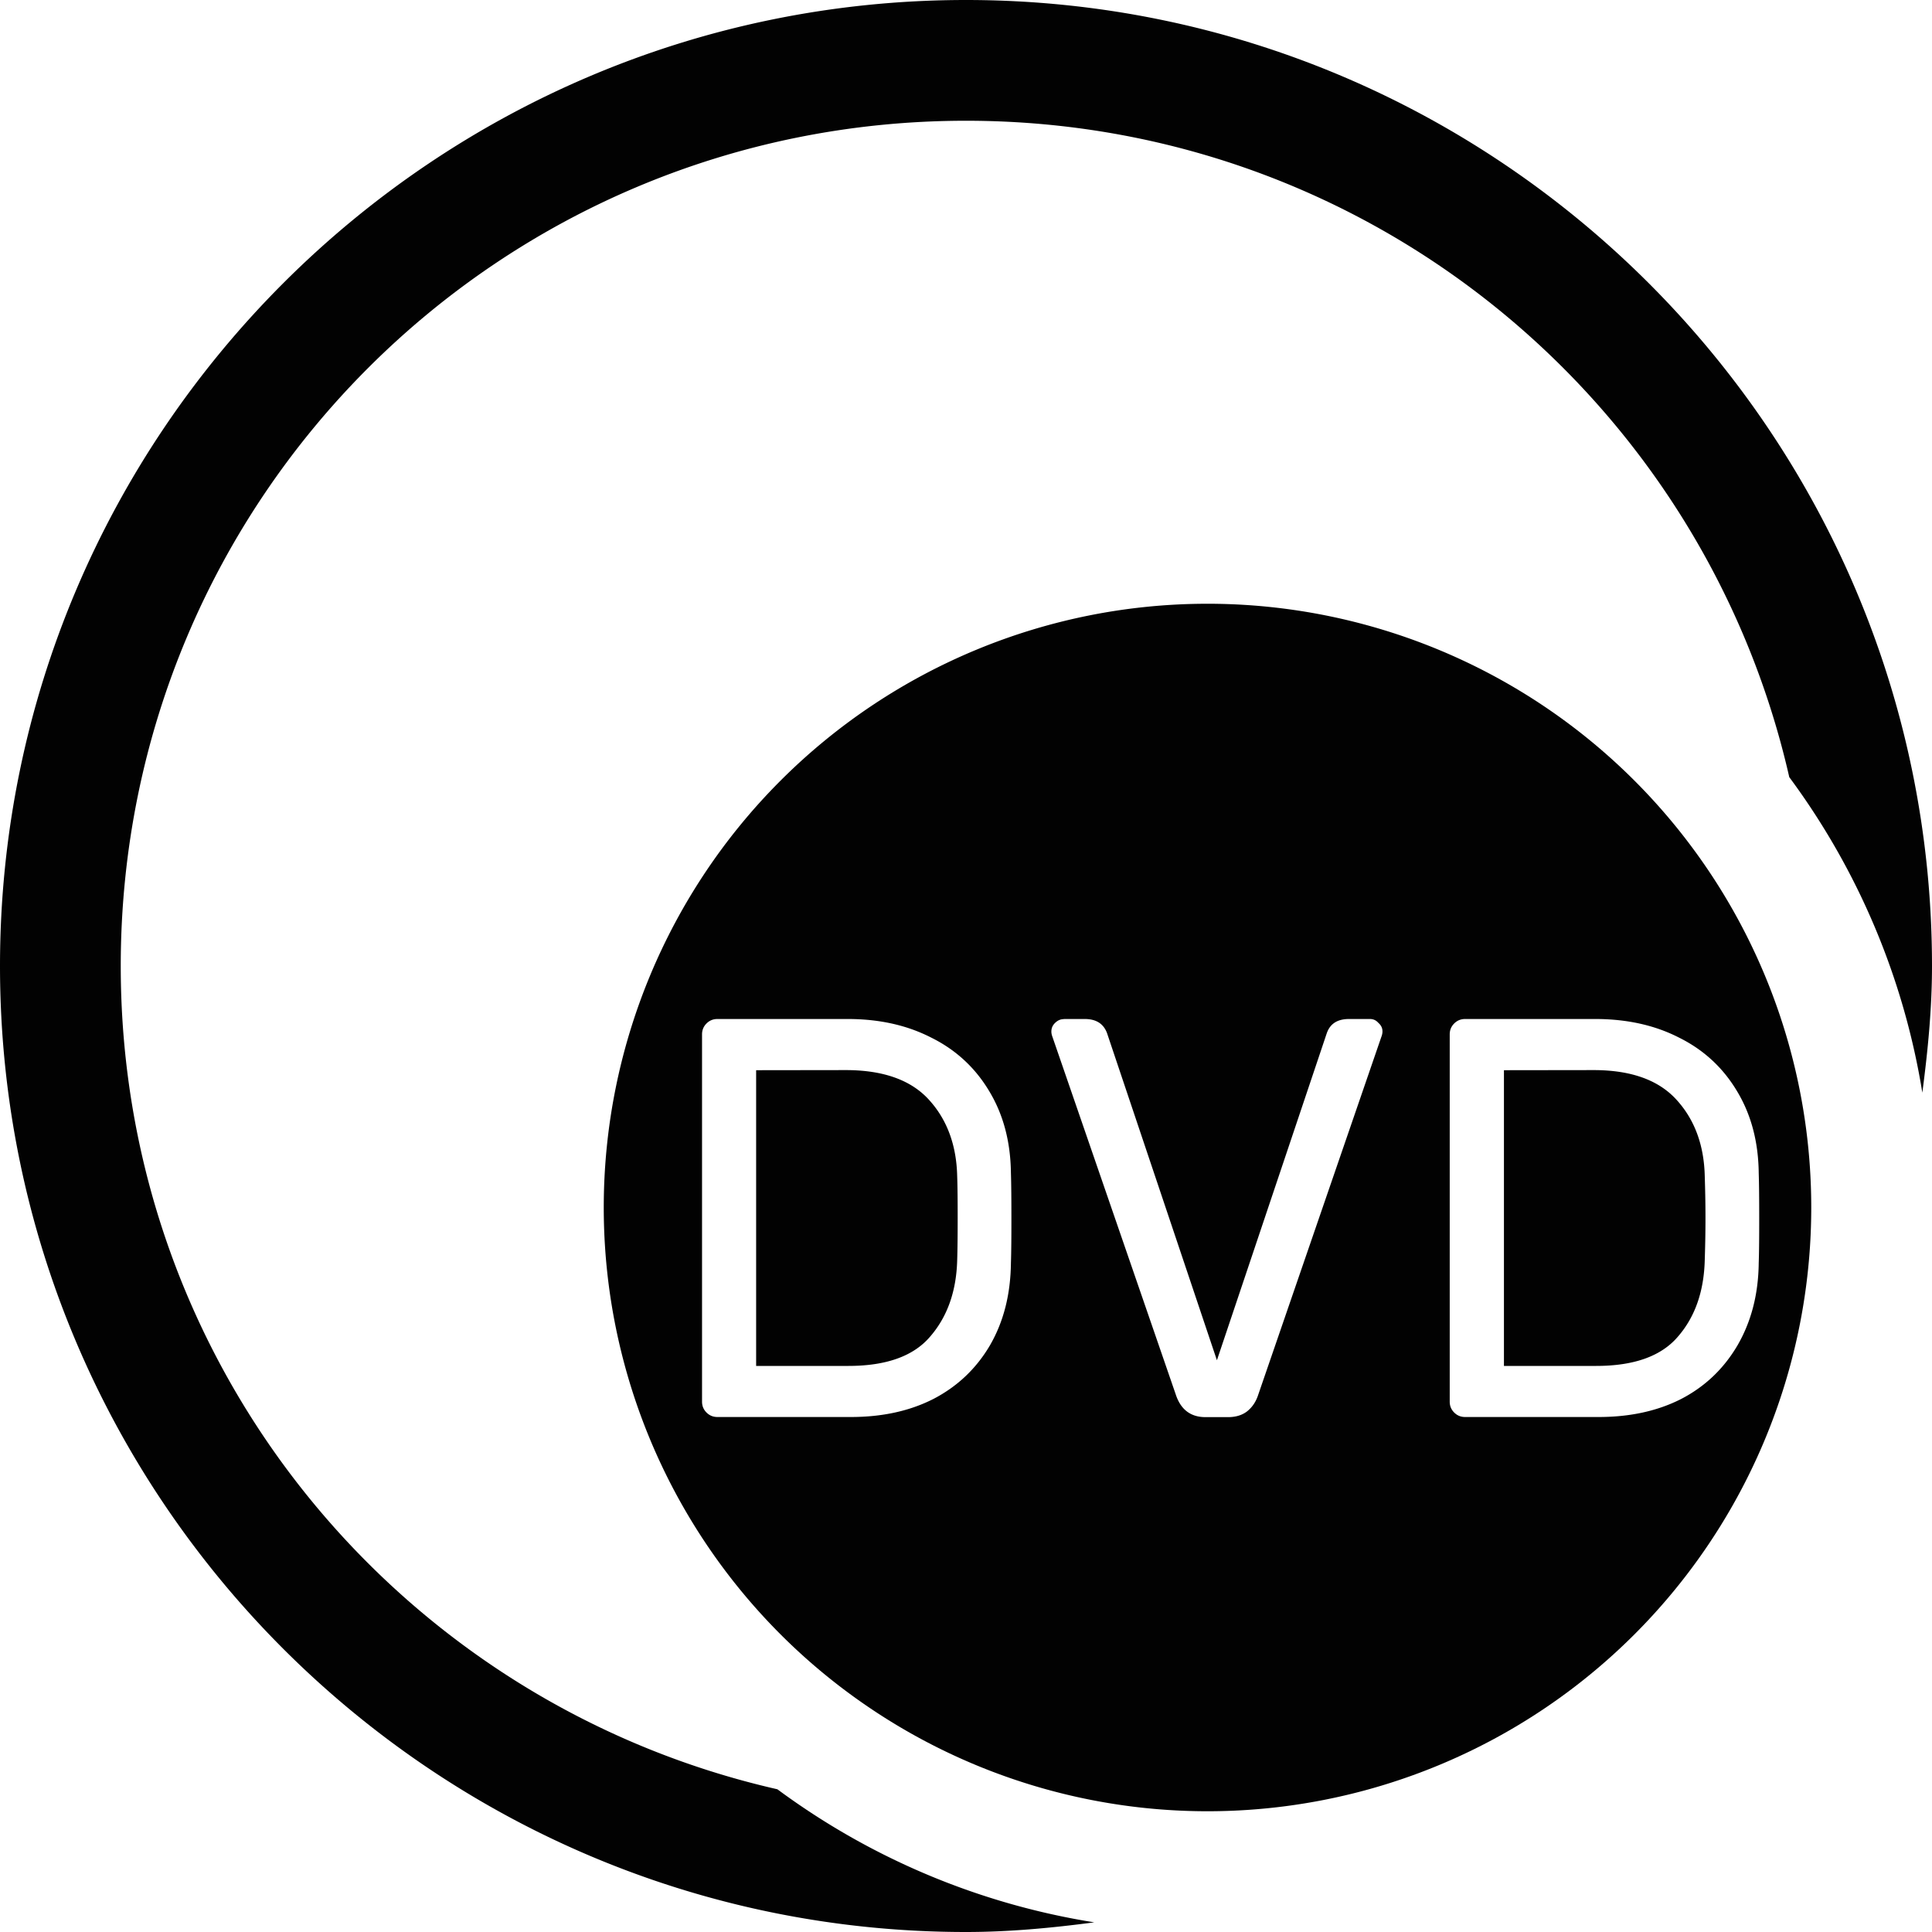 <?xml version="1.0" encoding="UTF-8" standalone="no"?>
<svg
   xmlns:dc="http://purl.org/dc/elements/1.1/"
   xmlns:cc="http://creativecommons.org/ns#"
   xmlns:rdf="http://www.w3.org/1999/02/22-rdf-syntax-ns#"
   xmlns:svg="http://www.w3.org/2000/svg"
   xmlns="http://www.w3.org/2000/svg"
   xmlns:sodipodi="http://sodipodi.sourceforge.net/DTD/sodipodi-0.dtd"
   xmlns:inkscape="http://www.inkscape.org/namespaces/inkscape"
   height="16"
   width="16"
   id="svg2"
   version="1.1"
   inkscape:version="0.92.0 r"
   sodipodi:docname="media-optical-dvd.svg">
  <defs
     id="defs7" />
  <sodipodi:namedview
     id="namedview1"
     showgrid="true"
     inkscape:zoom="29.5"
     inkscape:cx="3.0845599"
     inkscape:cy="7.9455597"
     inkscape:window-width="1280"
     inkscape:window-height="766"
     inkscape:window-x="0"
     inkscape:window-y="0"
     inkscape:window-maximized="1"
     inkscape:current-layer="svg2">
    <inkscape:grid
       type="xygrid"
       id="grid1px"
       empspacing="4" />
    <inkscape:grid
       type="xygrid"
       id="grid1pxdot"
       empspacing="1"
       dotted="true"
       originy="0.5"
       originx="0.5" />
  </sodipodi:namedview>
  <path
     inkscape:connector-curvature="0"
     style="color:#000000;font-style:normal;font-variant:normal;font-weight:normal;font-stretch:normal;font-size:medium;line-height:normal;font-family:sans-serif;text-indent:0;text-align:start;text-decoration:none;text-decoration-line:none;text-decoration-style:solid;text-decoration-color:#000000;letter-spacing:normal;word-spacing:normal;text-transform:none;writing-mode:lr-tb;direction:ltr;baseline-shift:baseline;text-anchor:start;white-space:normal;clip-rule:nonzero;display:inline;overflow:visible;visibility:visible;opacity:0.99;isolation:auto;mix-blend-mode:normal;color-interpolation:sRGB;color-interpolation-filters:linearRGB;solid-color:#000000;solid-opacity:1;fill:#000000;fill-opacity:1;fill-rule:nonzero;stroke:none;stroke-width:1;stroke-linecap:round;stroke-linejoin:round;stroke-miterlimit:4;stroke-dasharray:none;stroke-dashoffset:0;stroke-opacity:1;color-rendering:auto;image-rendering:auto;shape-rendering:auto;text-rendering:auto;enable-background:accumulate"
     d="M 8,0 C 3.588,0 0,3.588 0,8 c 0,4.412 3.588,8 8,8 0.361,0 0.714,-0.034 1.062,-0.08 A 6,6 0 0 1 6.438,14.818 C 3.322,14.109 1,11.334 1,8 1,4.128 4.128,1 8,1 c 3.333,0 6.109,2.32 6.818,5.436 a 6,6 0 0 1 1.102,2.613 C 15.965,8.704 16,8.357 16,8 16,3.588 12.412,0 8,0 Z"
     id="path4137" />
  <path
     style="opacity:0.99;fill:#000000;fill-opacity:1;fill-rule:nonzero;stroke:none;stroke-width:1;stroke-linecap:round;stroke-linejoin:round;stroke-miterlimit:4;stroke-dasharray:none;stroke-opacity:1"
     d="m 10,5 a 5,5 0 0 0 -5,5 5,5 0 0 0 5,5 5,5 0 0 0 5,-5 5,5 0 0 0 -5,-5 z M 5.941,8.439 h 1.08 c 0.261,0 0.49,0.051 0.691,0.154 0.204,0.101 0.364,0.249 0.48,0.443 0.116,0.192 0.177,0.417 0.18,0.678 0.003,0.094 0.004,0.219 0.004,0.373 0,0.154 -7.662e-4,0.279 -0.004,0.373 -0.003,0.261 -0.061,0.487 -0.174,0.682 -0.113,0.192 -0.269,0.34 -0.467,0.443 -0.198,0.101 -0.426,0.15 -0.684,0.15 H 5.941 c -0.035,0 -0.065,-0.012 -0.09,-0.037 -0.025,-0.025 -0.037,-0.055 -0.037,-0.09 V 8.566 c 0,-0.035 0.012,-0.065 0.037,-0.09 0.025,-0.025 0.055,-0.037 0.09,-0.037 z m 2.869,0 H 8.984 c 0.094,0 0.155,0.039 0.184,0.117 l 0.91,2.709 0.91,-2.709 c 0.028,-0.079 0.089,-0.117 0.184,-0.117 h 0.174 c 0.028,0 0.051,0.011 0.07,0.033 0.022,0.019 0.033,0.042 0.033,0.07 0,0.016 -0.004,0.031 -0.01,0.047 l -1.018,2.959 c -0.019,0.06 -0.05,0.106 -0.094,0.141 -0.041,0.031 -0.093,0.047 -0.156,0.047 h -0.188 c -0.122,0 -0.205,-0.062 -0.246,-0.188 L 8.717,8.59 c -0.006,-0.016 -0.01,-0.031 -0.01,-0.047 0,-0.028 0.01,-0.051 0.029,-0.07 0.022,-0.022 0.046,-0.033 0.074,-0.033 z m 3.324,0 h 1.078 c 0.261,0 0.492,0.051 0.693,0.154 0.204,0.101 0.364,0.249 0.48,0.443 0.116,0.192 0.177,0.417 0.18,0.678 0.003,0.094 0.004,0.219 0.004,0.373 1e-6,0.154 -7.72e-4,0.279 -0.004,0.373 -0.003,0.261 -0.063,0.487 -0.176,0.682 -0.113,0.192 -0.267,0.34 -0.465,0.443 -0.198,0.101 -0.426,0.15 -0.684,0.15 h -1.107 c -0.035,0 -0.065,-0.012 -0.09,-0.037 -0.025,-0.025 -0.037,-0.055 -0.037,-0.09 V 8.566 c 1e-6,-0.035 0.012,-0.065 0.037,-0.09 0.025,-0.025 0.055,-0.037 0.09,-0.037 z M 6.262,8.863 V 11.312 h 0.764 c 0.314,0 0.54,-0.081 0.678,-0.244 0.141,-0.163 0.216,-0.373 0.223,-0.631 0.003,-0.094 0.004,-0.211 0.004,-0.35 0,-0.138 -7.662e-4,-0.253 -0.004,-0.348 -0.006,-0.254 -0.083,-0.464 -0.23,-0.627 -0.148,-0.166 -0.379,-0.25 -0.693,-0.25 z m 6.193,0 V 11.312 h 0.764 c 0.314,0 0.54,-0.081 0.678,-0.244 0.141,-0.163 0.214,-0.373 0.221,-0.631 0.003,-0.094 0.006,-0.211 0.006,-0.35 0,-0.138 -0.003,-0.253 -0.006,-0.348 -0.006,-0.254 -0.083,-0.464 -0.23,-0.627 -0.148,-0.166 -0.377,-0.25 -0.691,-0.25 z"
     id="path4145"
     inkscape:connector-curvature="0" />
</svg>

